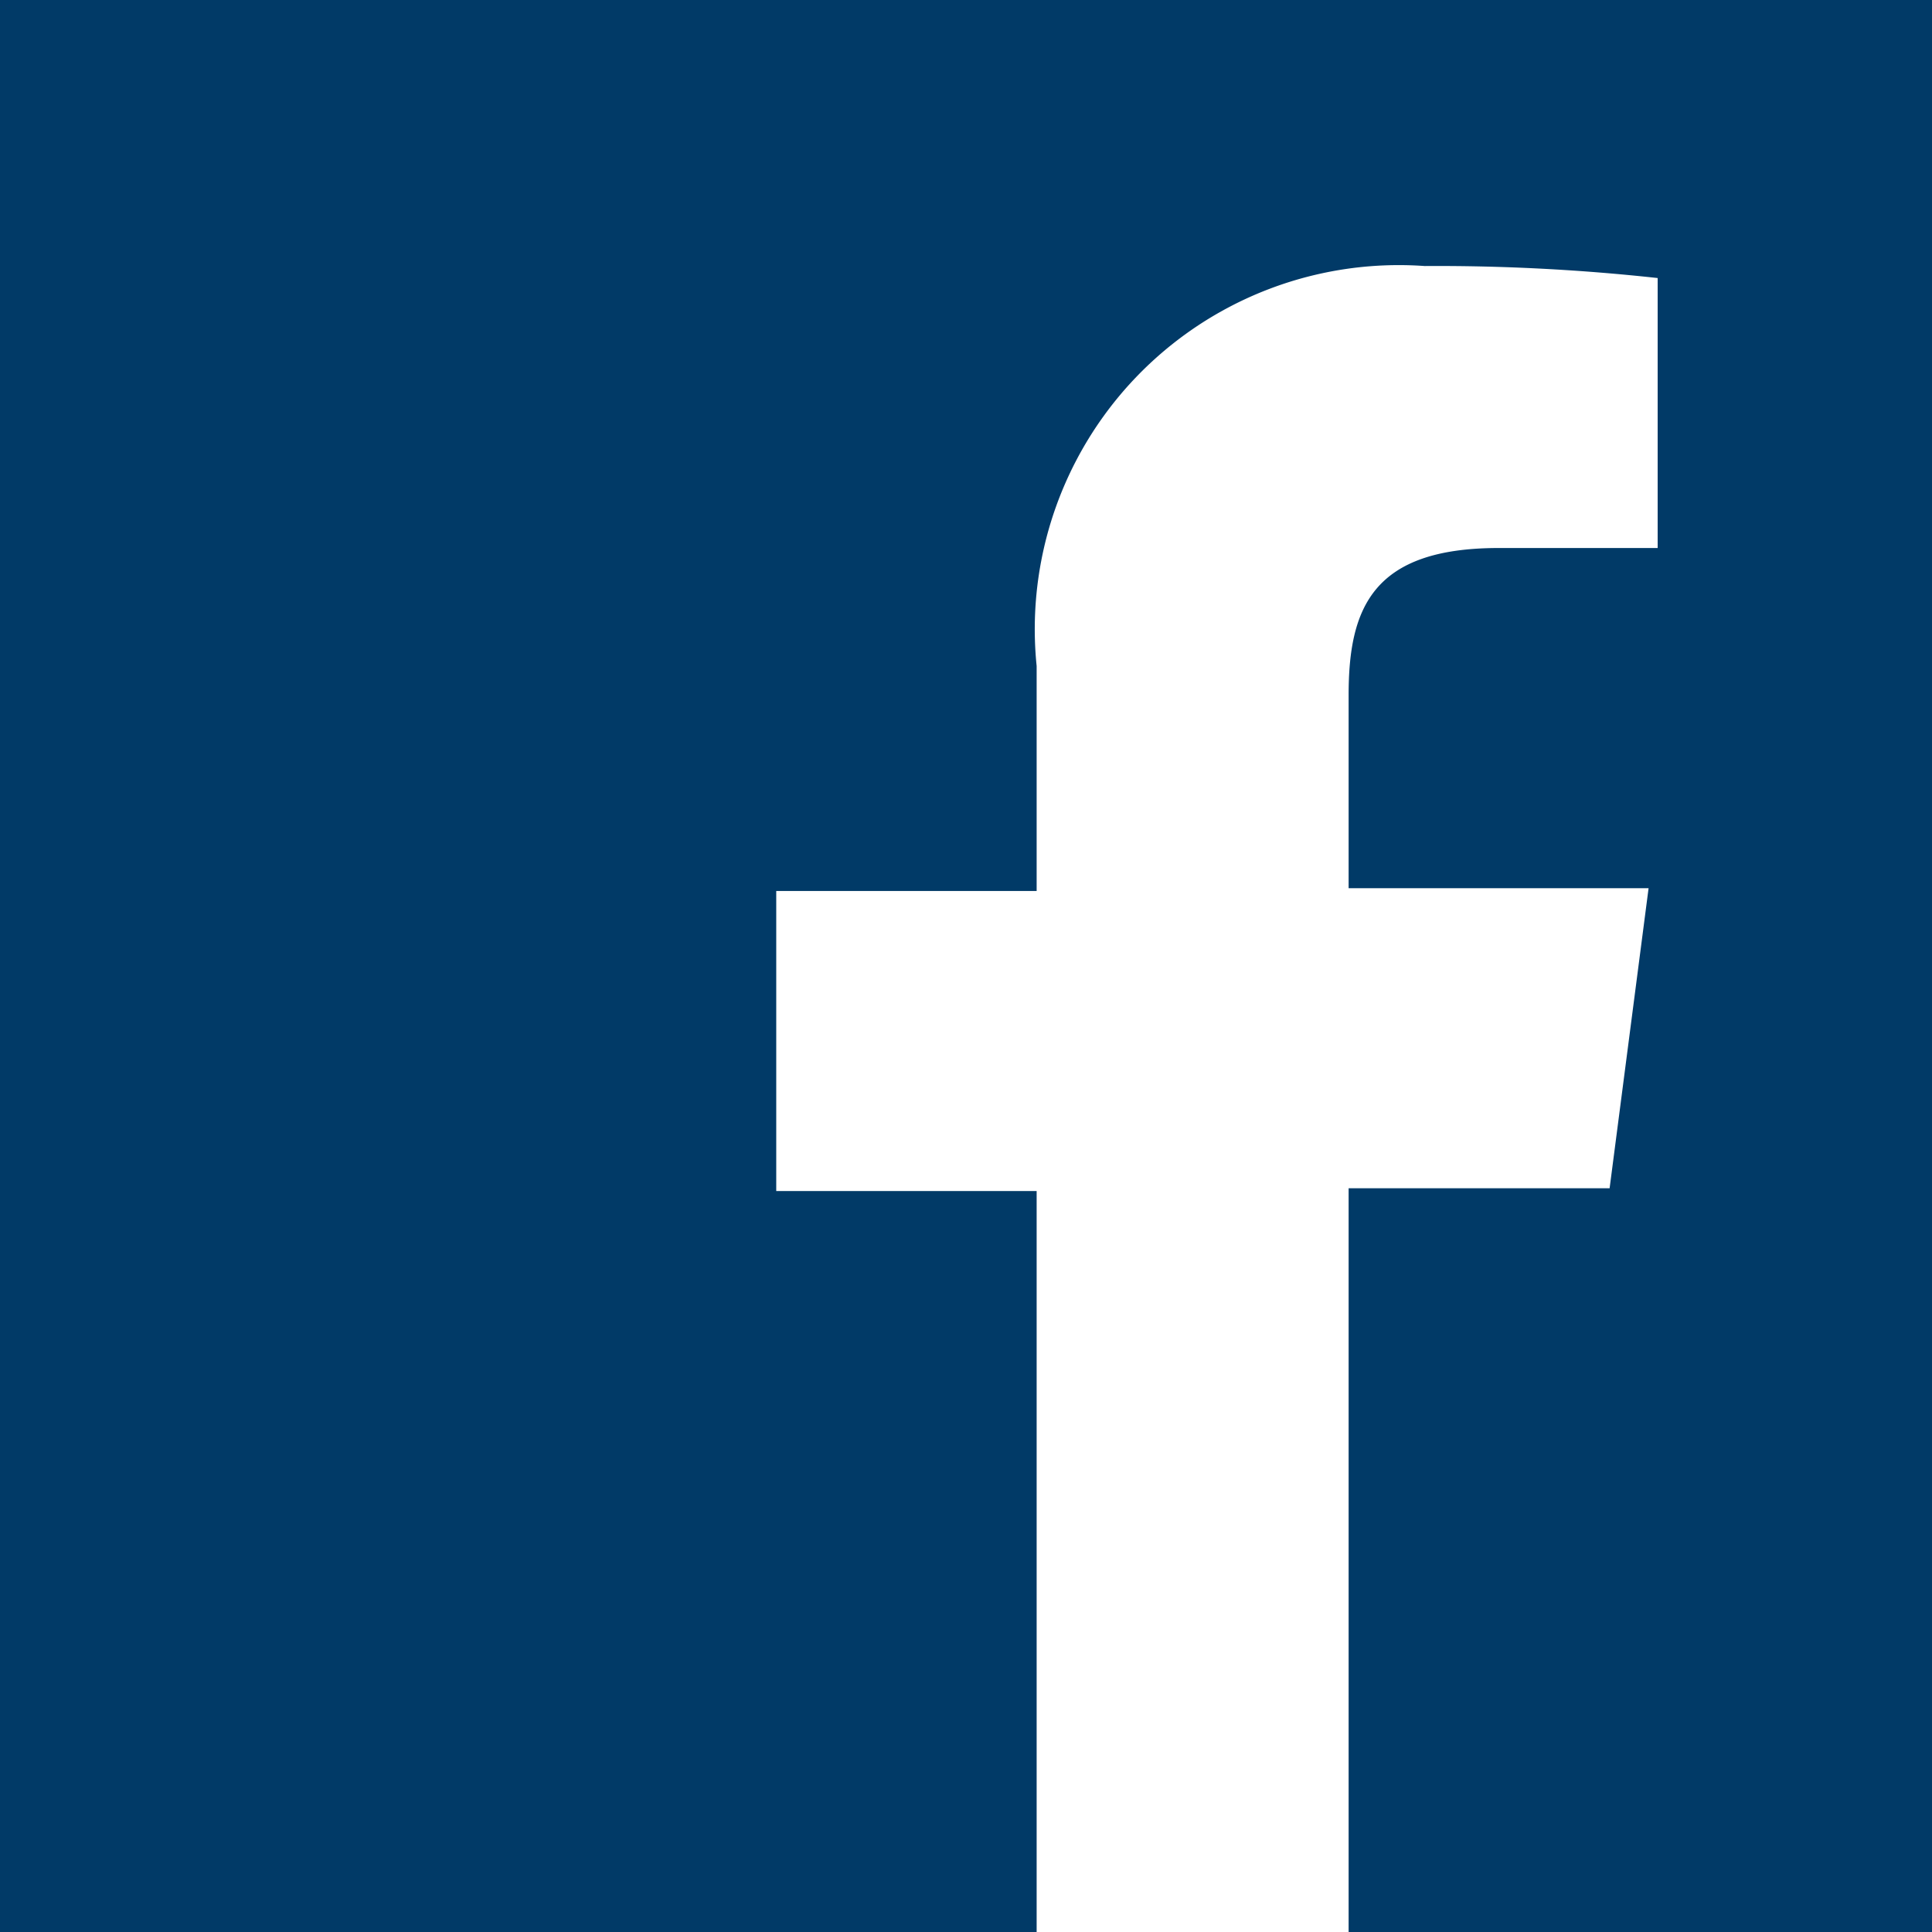 <svg xmlns="http://www.w3.org/2000/svg" xmlns:xlink="http://www.w3.org/1999/xlink" width="23" height="23" viewBox="0 0 23 23">
  <defs>
    <clipPath id="clip-path">
      <rect id="Rectangle_160" data-name="Rectangle 160" width="23" height="23" transform="translate(0.374 0.405)" fill="#013a67"/>
    </clipPath>
  </defs>
  <g id="Mask_Group_3" data-name="Mask Group 3" transform="translate(-0.374 -0.405)" clip-path="url(#clip-path)">
    <path id="facebook" d="M26.4,3.9H5.21A1.31,1.31,0,0,0,3.9,5.21V26.4a1.31,1.31,0,0,0,1.31,1.31H16.615V18.484h-3.1V14.912h3.1V12.234a4.334,4.334,0,0,1,4.619-4.762,24.12,24.12,0,0,1,2.774.143v3.214H22.115c-1.5,0-1.786.714-1.786,1.75v2.3H23.9l-.464,3.572H20.329v9.262H26.4a1.31,1.31,0,0,0,1.31-1.31V5.21A1.31,1.31,0,0,0,26.4,3.9Z" transform="translate(-3.9 -3.9)" fill="#013a67"/>
  </g>
</svg>
